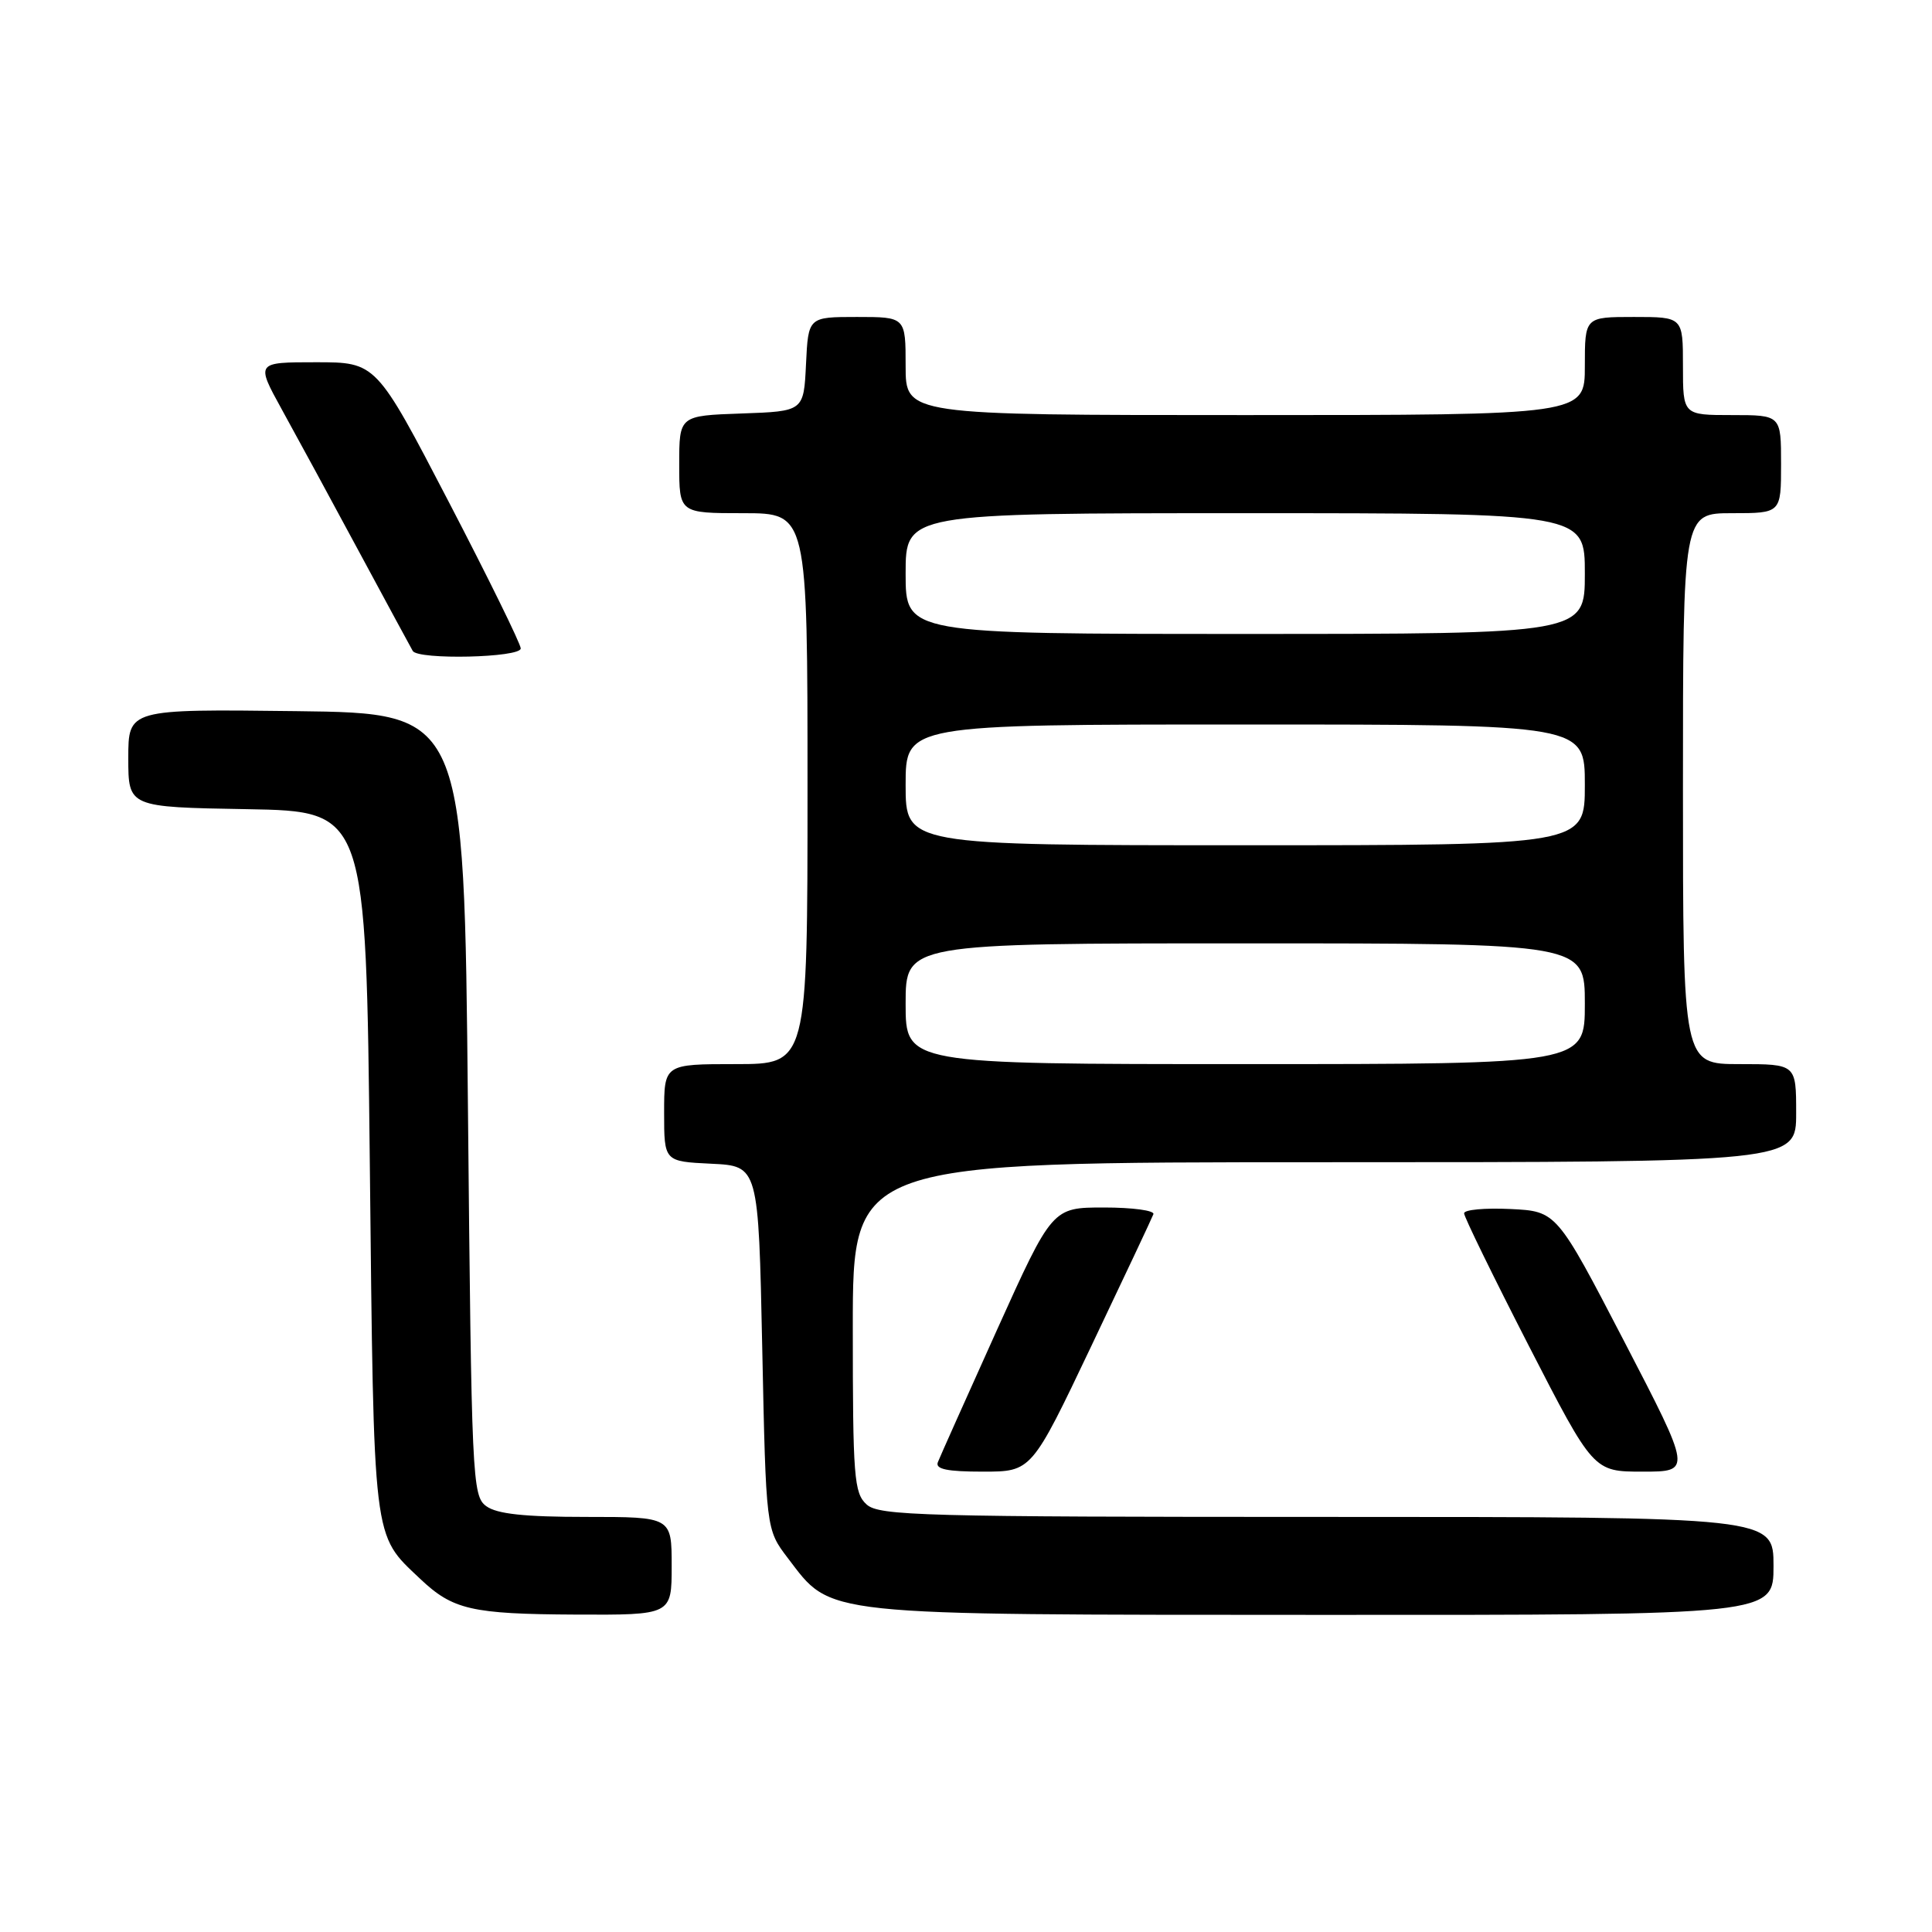 <?xml version="1.0" encoding="UTF-8" standalone="no"?>
<!DOCTYPE svg PUBLIC "-//W3C//DTD SVG 1.1//EN" "http://www.w3.org/Graphics/SVG/1.1/DTD/svg11.dtd" >
<svg xmlns="http://www.w3.org/2000/svg" xmlns:xlink="http://www.w3.org/1999/xlink" version="1.1" viewBox="0 0 256 256">
 <g >
 <path fill="currentColor"
d=" M 89.00 207.50 C 89.00 201.00 89.00 201.00 77.69 201.00 C 69.50 201.00 65.85 200.61 64.44 199.58 C 62.57 198.22 62.48 196.18 62.00 146.33 C 61.50 94.50 61.50 94.50 39.25 94.23 C 17.00 93.96 17.00 93.96 17.00 100.46 C 17.00 106.95 17.00 106.95 32.75 107.22 C 48.50 107.50 48.50 107.50 49.00 154.00 C 49.55 204.89 49.34 203.20 55.66 209.19 C 59.99 213.30 62.46 213.87 76.25 213.94 C 89.00 214.00 89.00 214.00 89.00 207.50 Z  M 235.00 207.50 C 235.00 201.00 235.00 201.00 175.83 201.00 C 122.17 201.00 116.49 200.85 114.83 199.35 C 113.16 197.84 113.00 195.74 113.00 175.85 C 113.00 154.00 113.00 154.00 175.50 154.00 C 238.00 154.00 238.00 154.00 238.00 147.50 C 238.00 141.00 238.00 141.00 230.50 141.00 C 223.00 141.00 223.00 141.00 223.00 104.50 C 223.00 68.00 223.00 68.00 229.50 68.00 C 236.00 68.00 236.00 68.00 236.00 61.50 C 236.00 55.00 236.00 55.00 229.50 55.00 C 223.00 55.00 223.00 55.00 223.00 48.50 C 223.00 42.00 223.00 42.00 216.50 42.00 C 210.00 42.00 210.00 42.00 210.00 48.50 C 210.00 55.00 210.00 55.00 165.00 55.00 C 120.00 55.00 120.00 55.00 120.00 48.50 C 120.00 42.00 120.00 42.00 113.55 42.00 C 107.10 42.00 107.10 42.00 106.80 48.25 C 106.50 54.50 106.50 54.50 98.25 54.79 C 90.00 55.08 90.00 55.08 90.00 61.54 C 90.00 68.00 90.00 68.00 98.50 68.00 C 107.00 68.00 107.00 68.00 107.00 104.50 C 107.00 141.00 107.00 141.00 97.50 141.00 C 88.00 141.00 88.00 141.00 88.00 147.45 C 88.00 153.90 88.00 153.90 94.25 154.20 C 100.50 154.50 100.50 154.50 101.00 178.58 C 101.50 202.66 101.50 202.66 104.38 206.44 C 110.30 214.19 108.05 213.95 175.25 213.98 C 235.00 214.00 235.00 214.00 235.00 207.50 Z  M 144.59 178.39 C 148.94 169.26 152.65 161.38 152.83 160.89 C 153.02 160.40 150.08 160.00 146.30 160.00 C 139.43 160.00 139.43 160.00 132.09 176.25 C 128.06 185.19 124.54 193.06 124.27 193.75 C 123.91 194.67 125.48 195.00 130.24 195.00 C 136.69 195.00 136.69 195.00 144.59 178.39 Z  M 215.22 177.75 C 206.26 160.50 206.26 160.50 200.13 160.20 C 196.76 160.04 194.00 160.29 194.00 160.77 C 194.00 161.24 197.86 169.14 202.57 178.32 C 211.14 195.00 211.14 195.00 217.66 195.00 C 224.17 195.00 224.17 195.00 215.22 177.75 Z  M 69.00 85.92 C 69.00 85.33 64.69 76.55 59.42 66.42 C 49.84 48.00 49.84 48.00 41.87 48.00 C 33.90 48.00 33.90 48.00 37.34 54.25 C 39.24 57.69 43.82 66.12 47.52 73.00 C 51.23 79.88 54.45 85.84 54.69 86.25 C 55.38 87.46 69.00 87.15 69.00 85.92 Z  M 120.00 133.00 C 120.00 125.00 120.00 125.00 165.00 125.00 C 210.00 125.00 210.00 125.00 210.00 133.00 C 210.00 141.00 210.00 141.00 165.00 141.00 C 120.00 141.00 120.00 141.00 120.00 133.00 Z  M 120.00 104.00 C 120.00 96.00 120.00 96.00 165.00 96.00 C 210.00 96.00 210.00 96.00 210.00 104.00 C 210.00 112.00 210.00 112.00 165.00 112.00 C 120.00 112.00 120.00 112.00 120.00 104.00 Z  M 120.00 76.00 C 120.00 68.00 120.00 68.00 165.00 68.00 C 210.00 68.00 210.00 68.00 210.00 76.00 C 210.00 84.00 210.00 84.00 165.00 84.00 C 120.00 84.00 120.00 84.00 120.00 76.00 Z "/>
</g>
</svg>